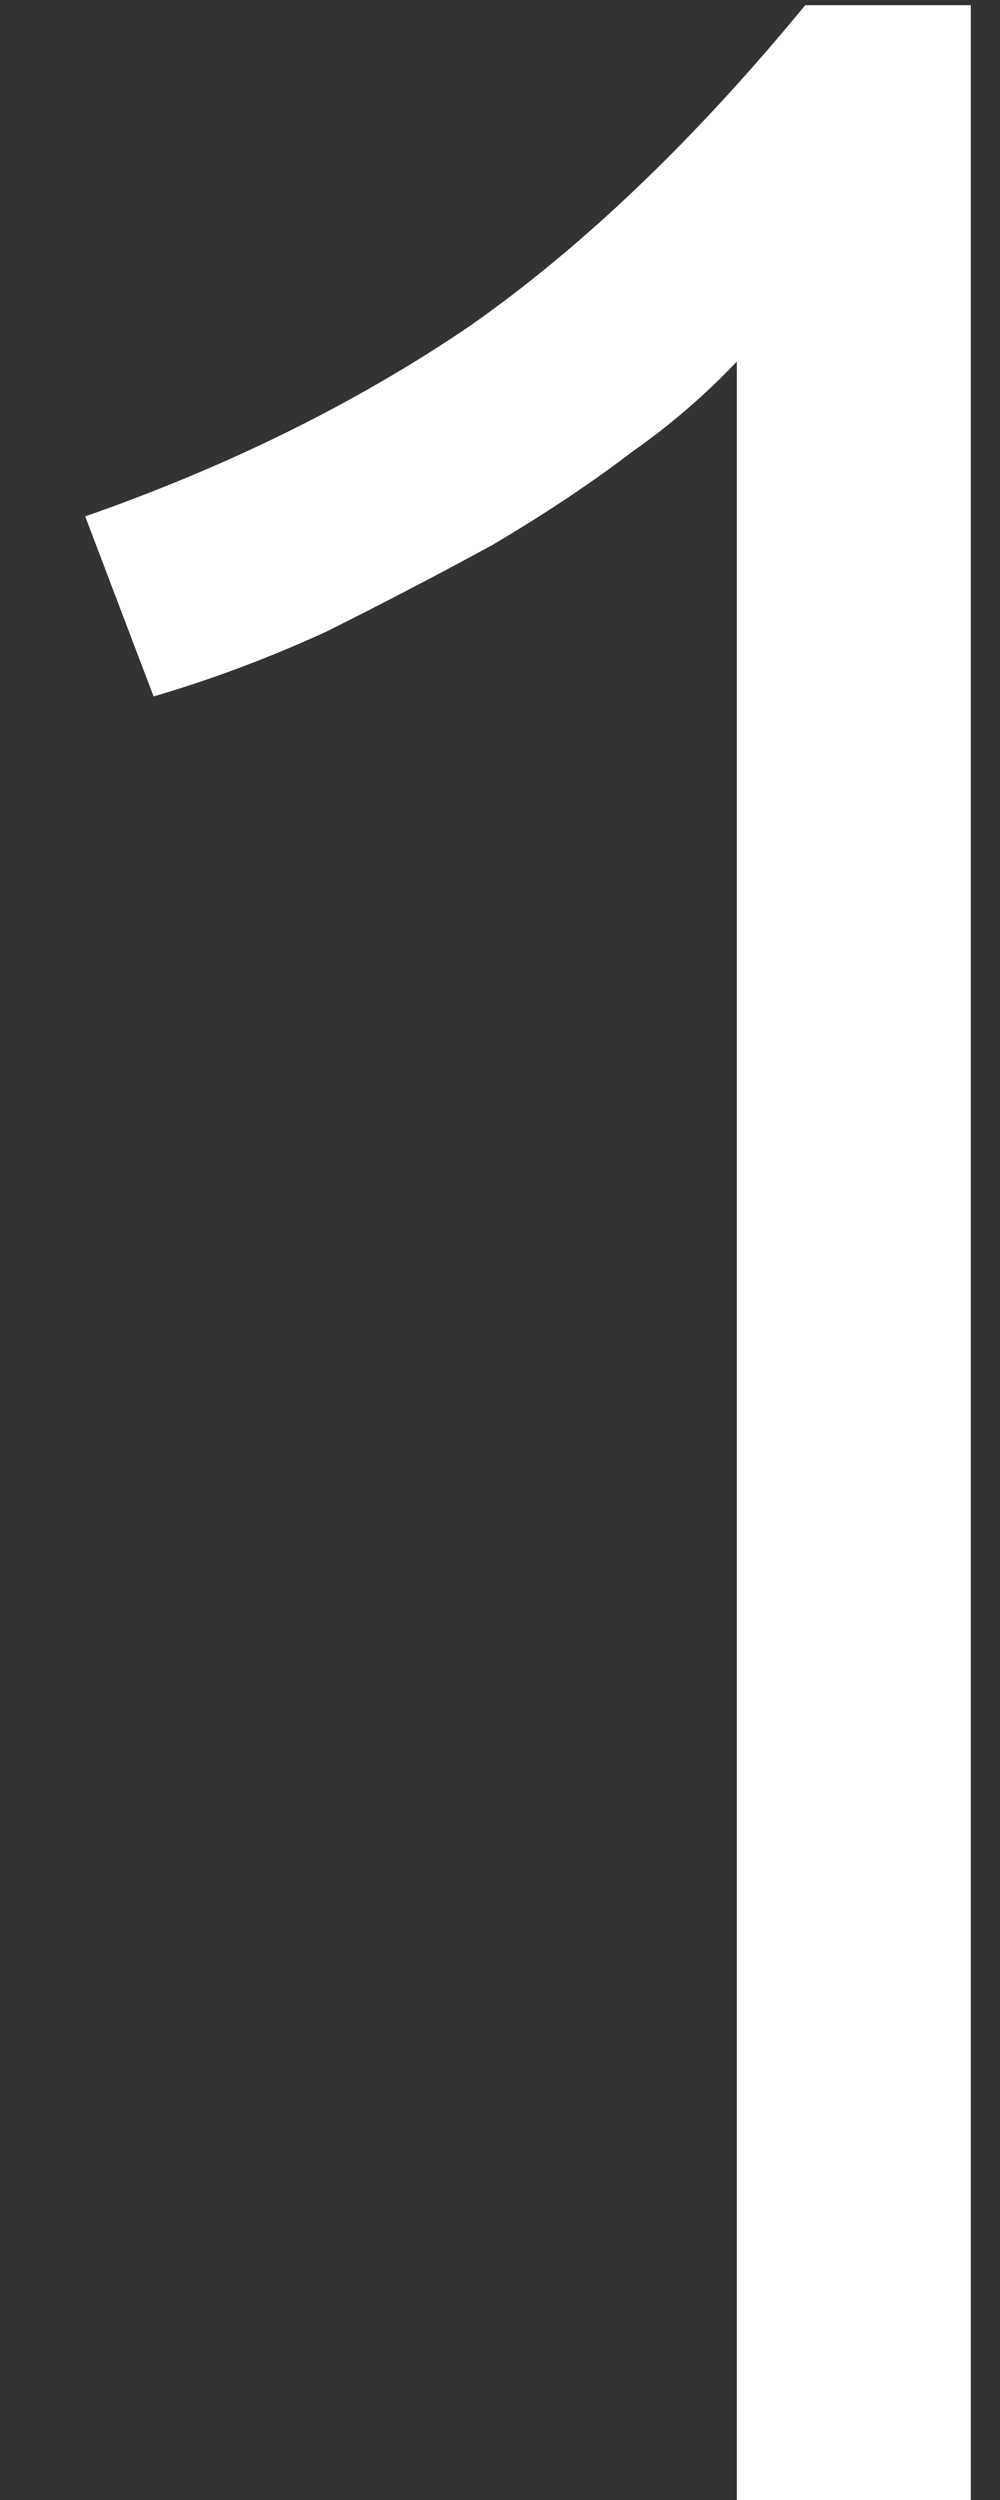 <svg xmlns="http://www.w3.org/2000/svg" width="10" height="25" fill="none"><rect width="100%" height="100%" fill="#333333" stroke="none"/><path fill="#fff" d="M.852 5.164c1.44-.504 2.724-1.14 3.852-1.908 1.128-.792 2.244-1.86 3.348-3.204h1.656V25h-2.34V3.616a6.896 6.896 0 0 1-1.044.9c-.408.312-.876.624-1.404.936-.528.288-1.08.576-1.656.864-.576.264-1.152.48-1.728.648l-.684-1.8Z"/></svg>
